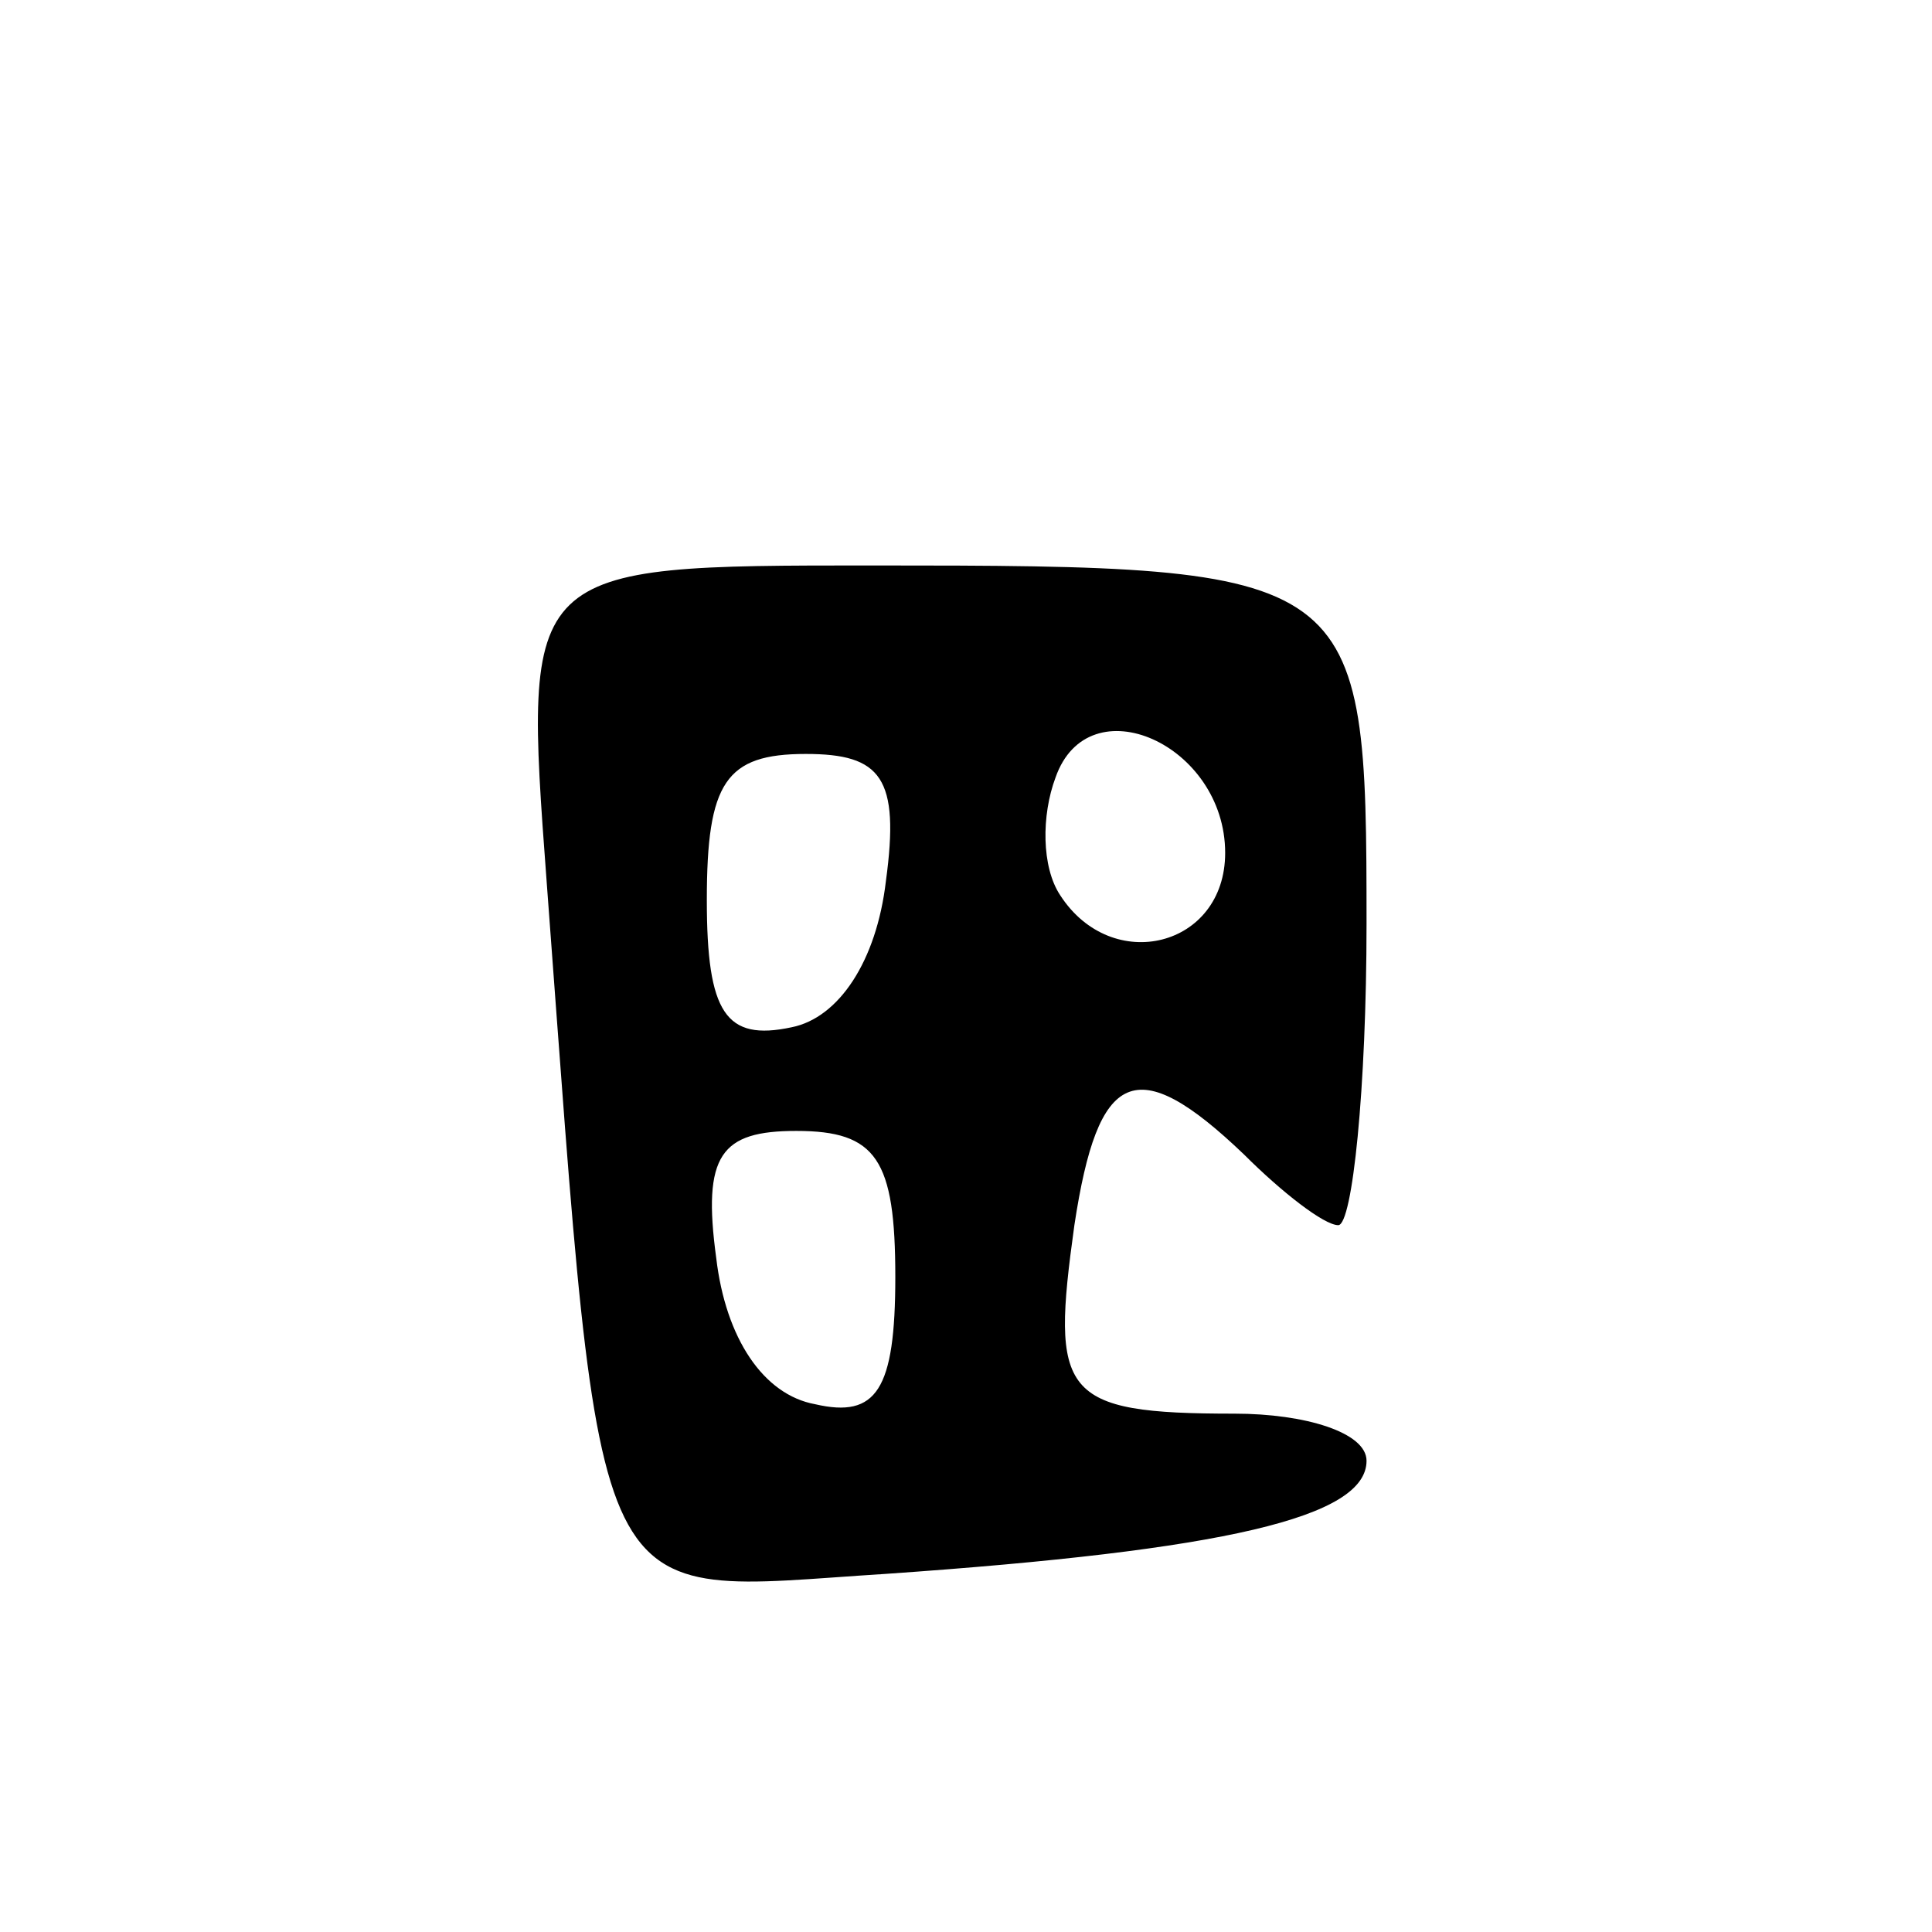 <svg version="1.0" xmlns="http://www.w3.org/2000/svg"
 width="41pt" height="41pt" viewBox="0 0 41 41"
 preserveAspectRatio="xMidYMid meet">
<g transform="translate(0,41) scale(0.1,-0.1)"
fill="#000000" stroke="none">
<path d="M116 223 c12 -160 8 -151 72 -147 72 5 102 12 102 24 0 6 -13 10 -28
10 -37 0 -39 4 -34 40 5 33 13 37 36 15 8 -8 17 -15 20 -15 3 0 6 29 6 64 0
75 -1 76 -105 76 -74 0 -74 0 -69 -67z m144 6 c0 -20 -24 -26 -35 -9 -4 6 -4
17 -1 25 7 20 36 7 36 -16z m-72 -6 c-2 -17 -10 -29 -20 -31 -14 -3 -18 3 -18
27 0 25 4 31 21 31 16 0 20 -5 17 -27z m2 -84 c0 -24 -4 -30 -17 -27 -11 2
-19 14 -21 31 -3 22 1 27 17 27 17 0 21 -6 21 -31z"/>
</g>
</svg>
